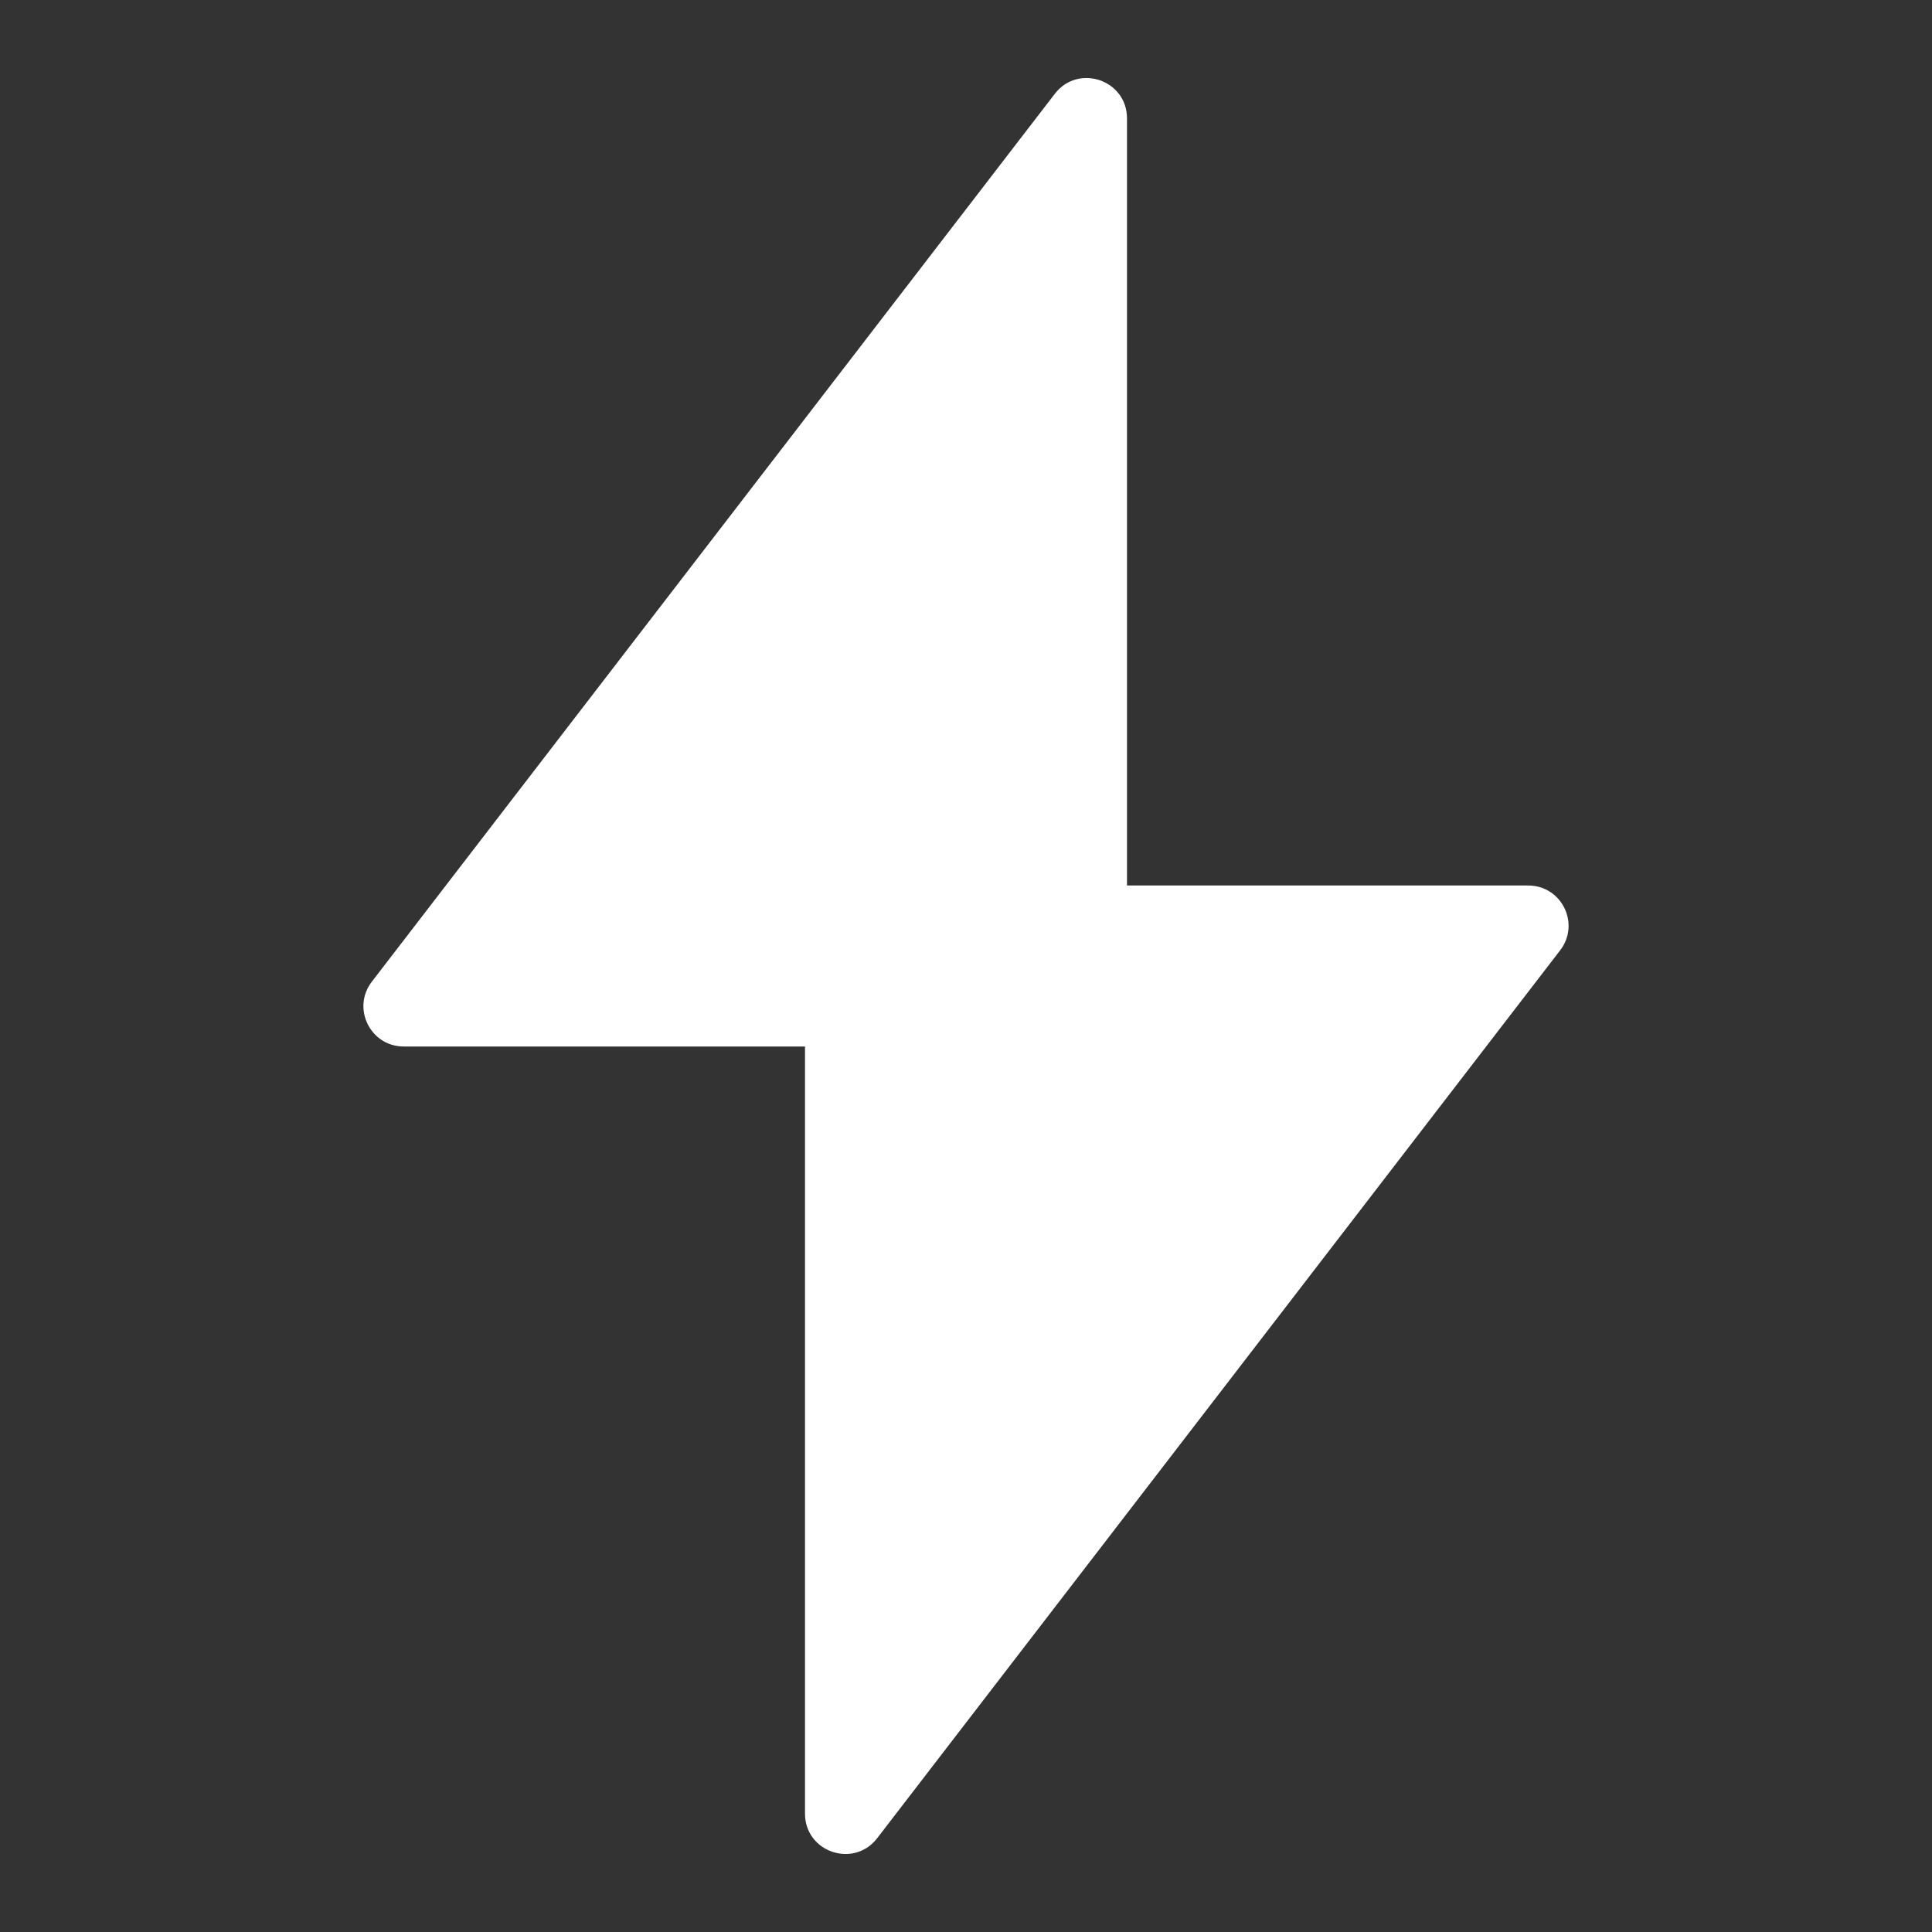 <svg width="48" height="48" viewBox="0 0 48 48" fill="#6B7B95" xmlns="http://www.w3.org/2000/svg">
<rect x="0" y="0" width="48" height="48" fill="#333333" stroke="none"/>
<path d="M28 2.94C28 1.985 26.79 1.574 26.207 2.33L9.238 24.39C8.732 25.048 9.201 26 10.031 26H20V45.06C20 46.015 21.21 46.426 21.793 45.67L38.762 23.61C39.268 22.952 38.799 22 37.969 22H28V2.94Z" fill="white"/>
</svg>

